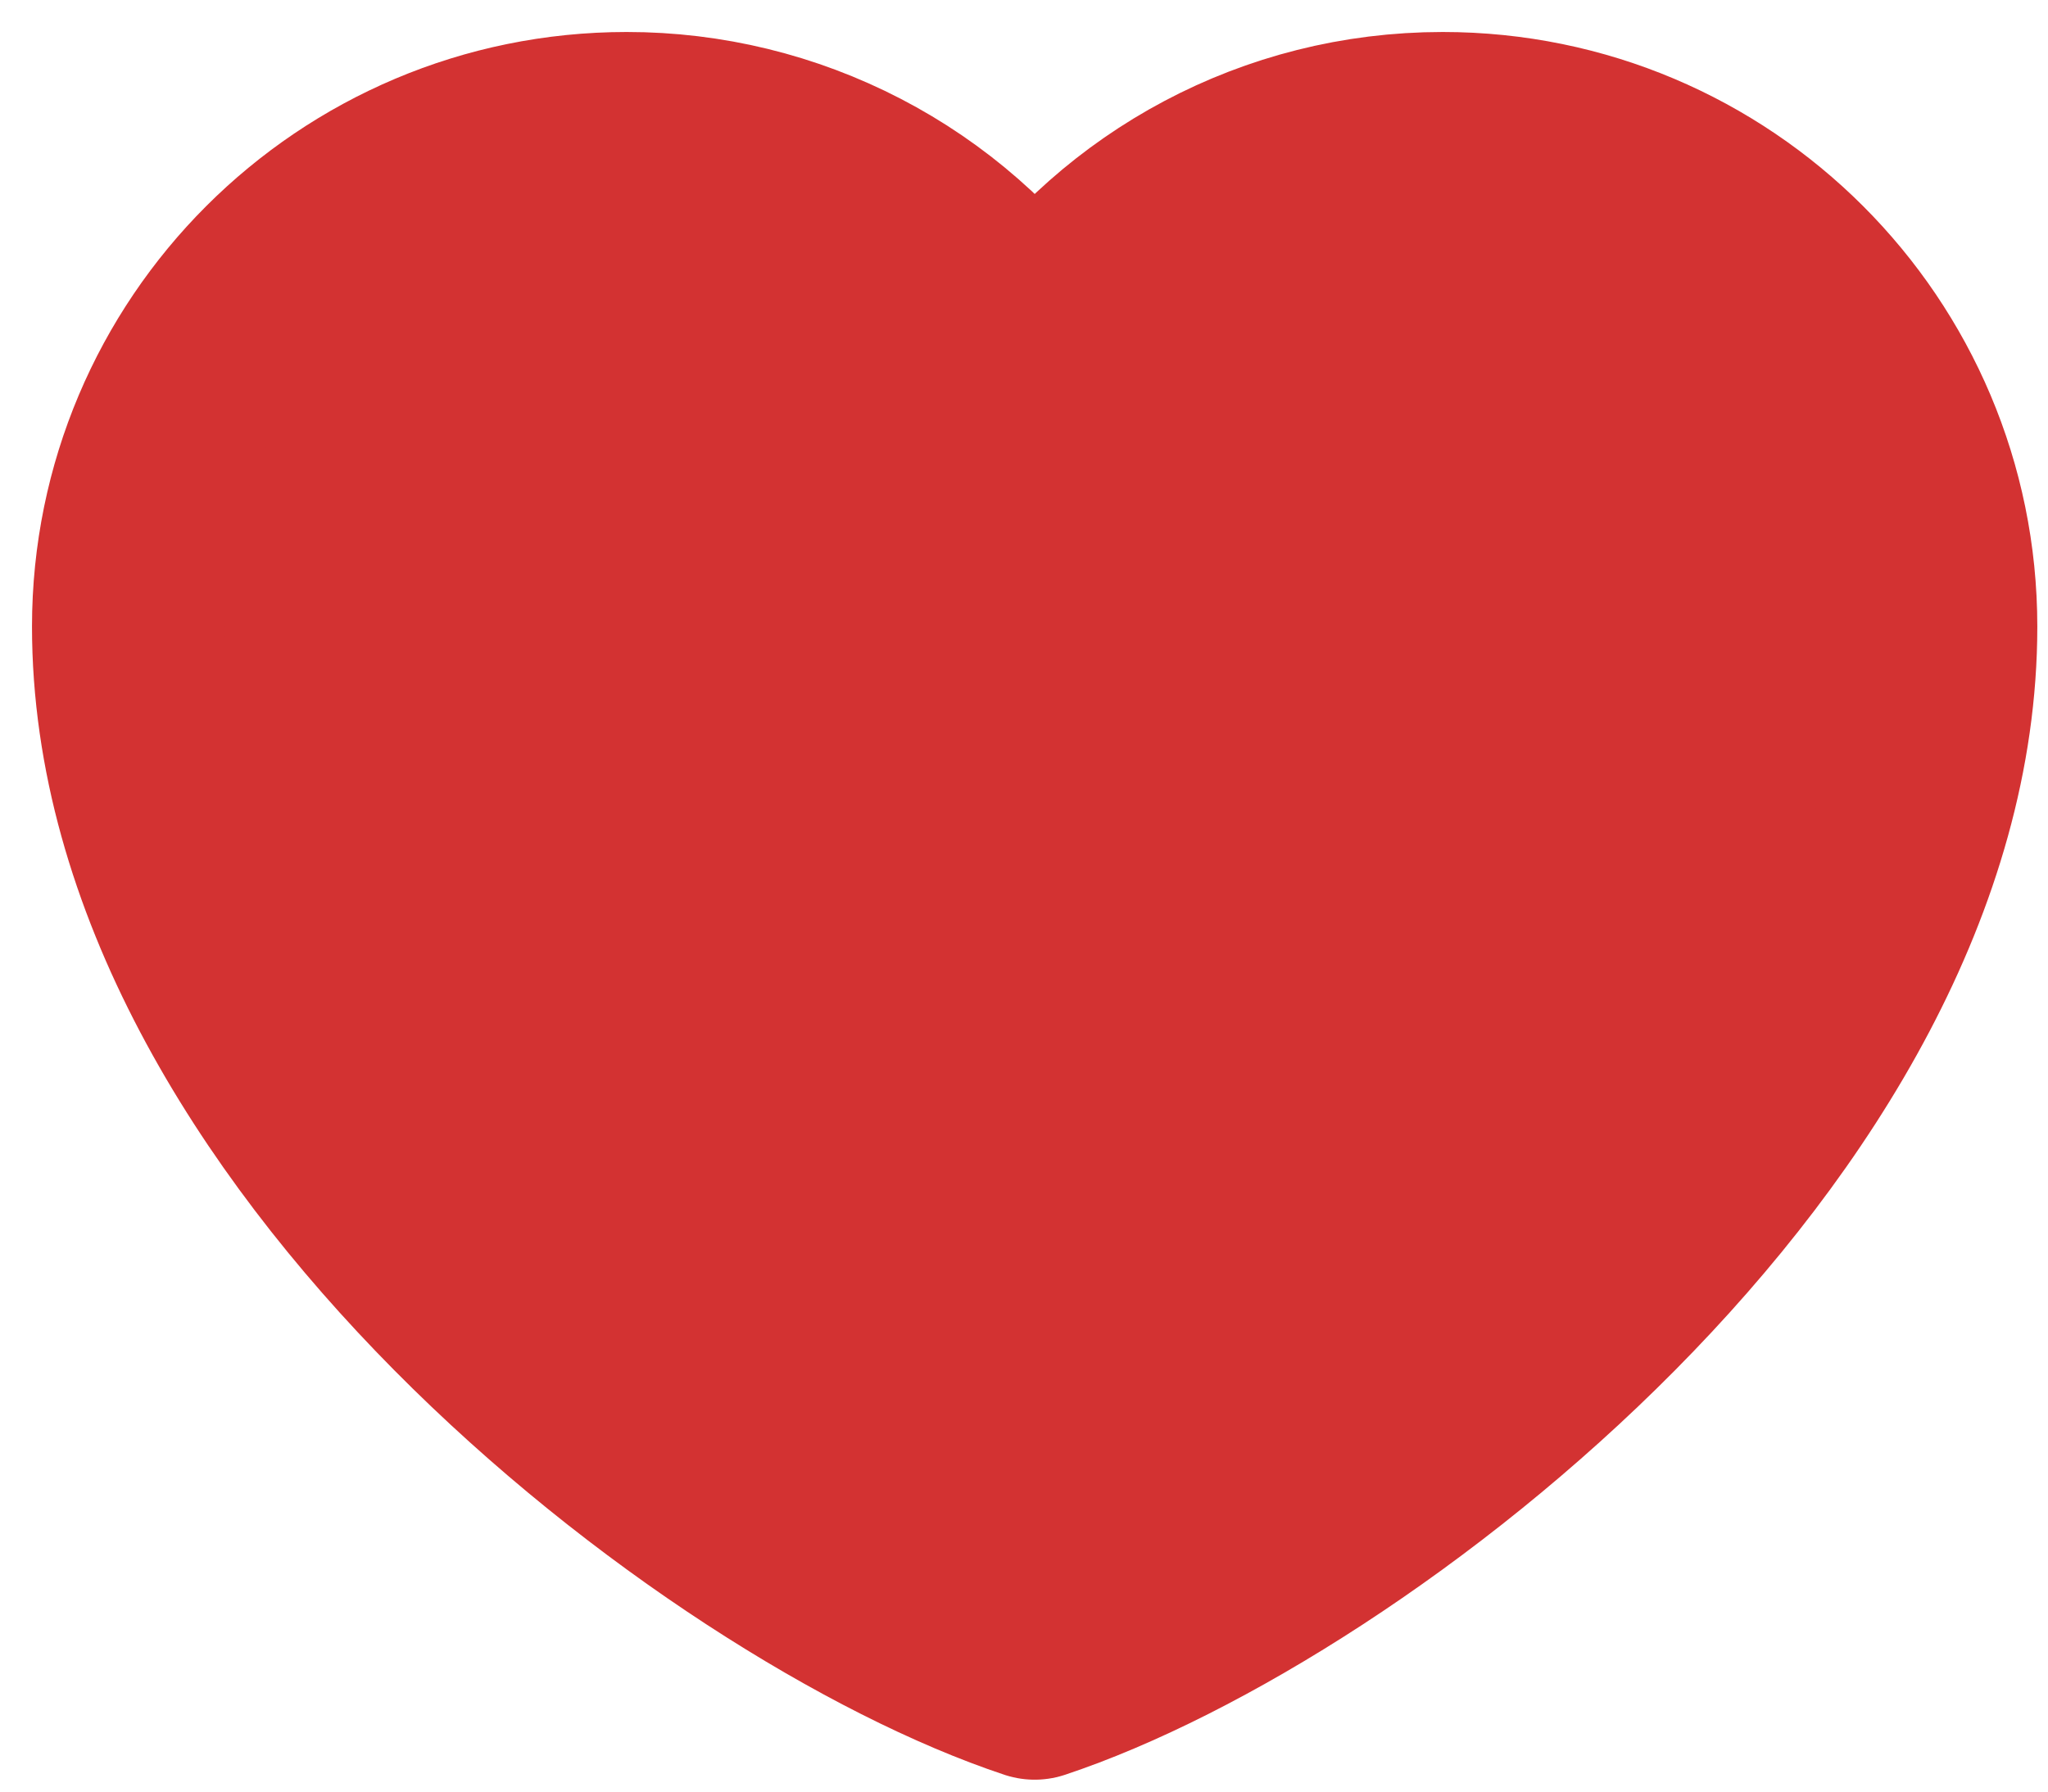 <svg width="32" height="28" viewBox="0 0 32 28" fill="none" xmlns="http://www.w3.org/2000/svg">
    <path d="M9.792 2C5.489 2 2 5.489 2 9.792C2 17.583 11.208 24.667 16.167 26.314C21.125 24.667 30.333 17.583 30.333 9.792C30.333 5.489 26.845 2 22.542 2C19.907 2 17.576 3.308 16.167 5.311C15.448 4.287 14.494 3.452 13.384 2.876C12.274 2.3 11.042 1.999 9.792 2Z" fill="#D33232" stroke="#D33232" stroke-width="3" stroke-linecap="round" stroke-linejoin="round"/>
</svg>

